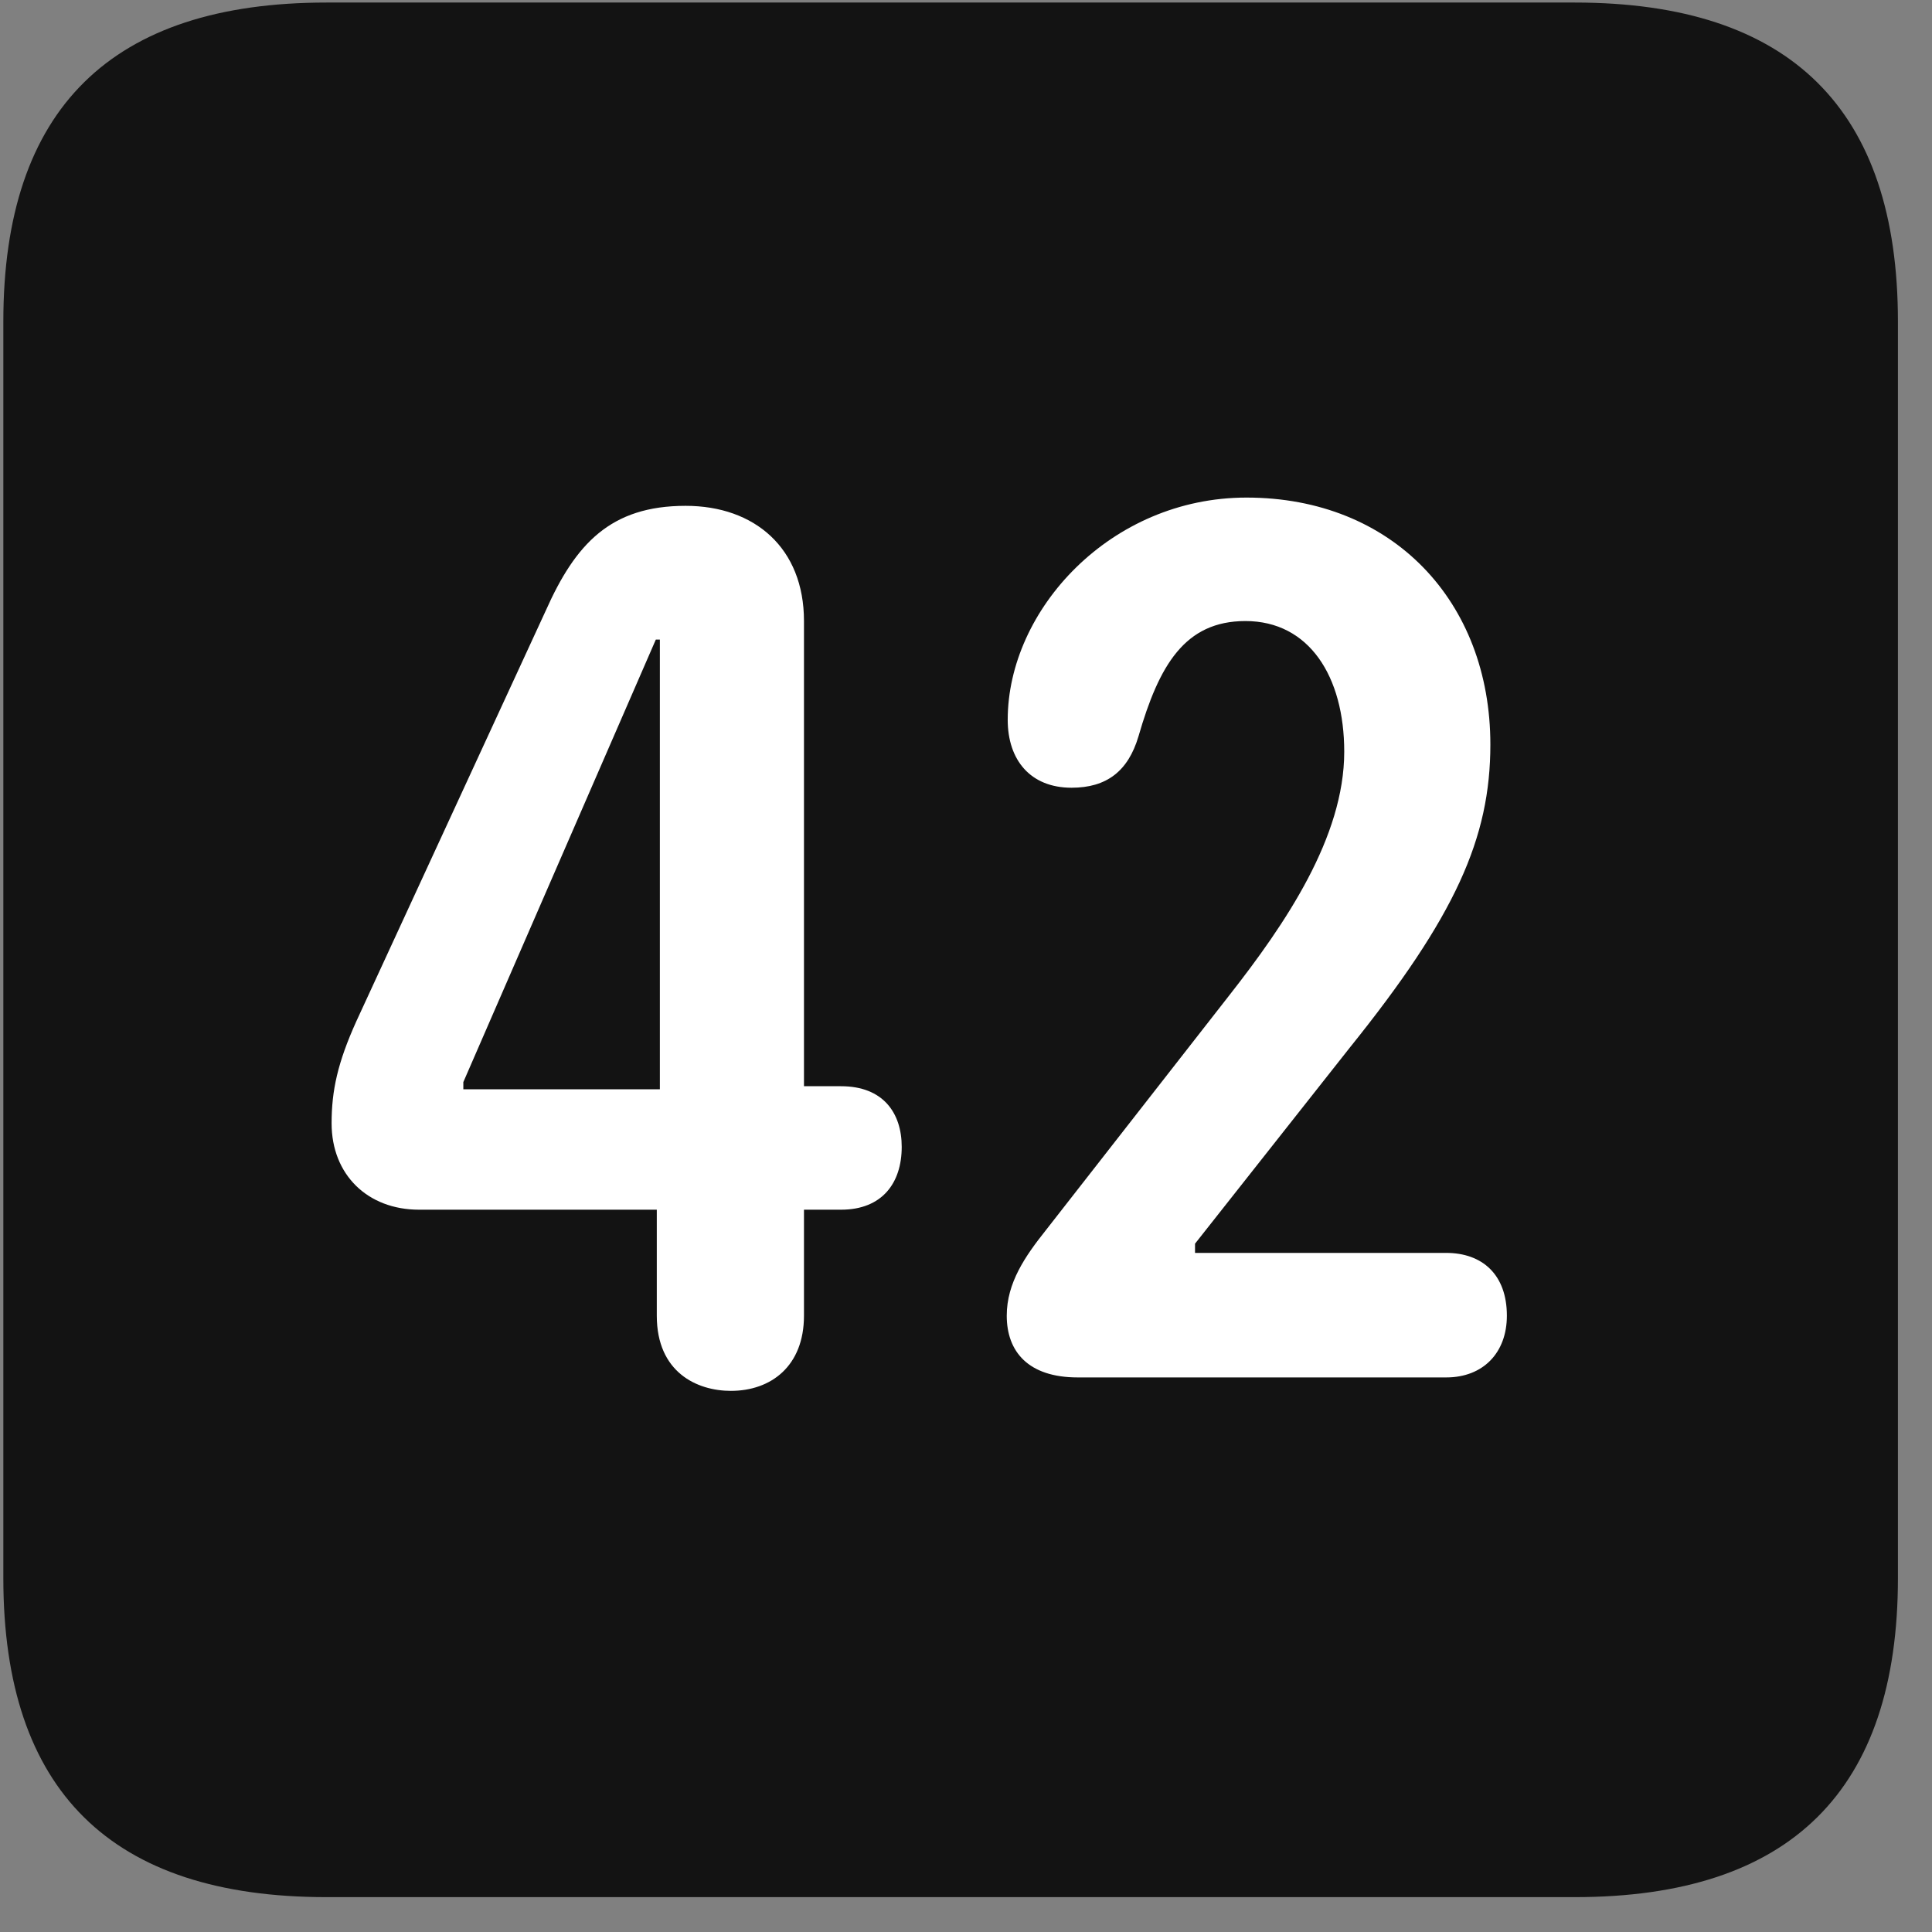 <svg width="22" height="22" viewBox="0 0 22 22" fill="none" xmlns="http://www.w3.org/2000/svg">
<rect x="0" y="0" width="22" height="22" fill="#808080" stroke="none"/>
<g clip-path="url(#clip0_2207_27421)">
<path d="M3.718 21.603H17.932C20.393 21.603 21.612 20.384 21.612 17.97V3.662C21.612 1.248 20.393 0.029 17.932 0.029H3.718C1.268 0.029 0.038 1.236 0.038 3.662V17.97C0.038 20.396 1.268 21.603 3.718 21.603Z" fill="black" fill-opacity="0.85"/>
<path d="M8.323 15.838C7.936 15.838 7.479 15.627 7.479 14.982V13.775H4.772C4.186 13.775 3.776 13.377 3.776 12.791C3.776 12.416 3.846 12.099 4.057 11.631L6.214 6.955C6.553 6.193 6.952 5.76 7.807 5.76C8.593 5.76 9.155 6.24 9.155 7.072V12.369H9.577C10.057 12.369 10.268 12.674 10.268 13.06C10.268 13.47 10.046 13.775 9.577 13.775H9.155V14.982C9.155 15.556 8.78 15.838 8.323 15.838ZM7.514 12.404V7.283H7.468L5.276 12.322V12.404H7.514ZM12.272 15.685C11.71 15.685 11.464 15.392 11.464 14.982C11.464 14.607 11.675 14.303 11.909 14.009L13.995 11.338C14.639 10.517 15.307 9.533 15.307 8.56C15.307 7.705 14.909 7.072 14.182 7.072C13.491 7.072 13.198 7.576 12.964 8.385C12.846 8.783 12.6 8.97 12.202 8.97C11.733 8.97 11.475 8.654 11.475 8.197C11.475 6.943 12.647 5.666 14.194 5.666C15.858 5.666 16.971 6.849 16.971 8.478C16.971 9.545 16.573 10.435 15.366 11.935L13.608 14.162V14.267H16.468C16.878 14.267 17.159 14.513 17.159 14.982C17.159 15.404 16.889 15.685 16.468 15.685H12.272Z" fill="white"/>
</g>
<defs>
<clipPath id="clip0_2207_27421">
<rect width="21.574" height="21.598" fill="white" transform="translate(0.038 0.006)"/>
</clipPath>
</defs>
</svg>
